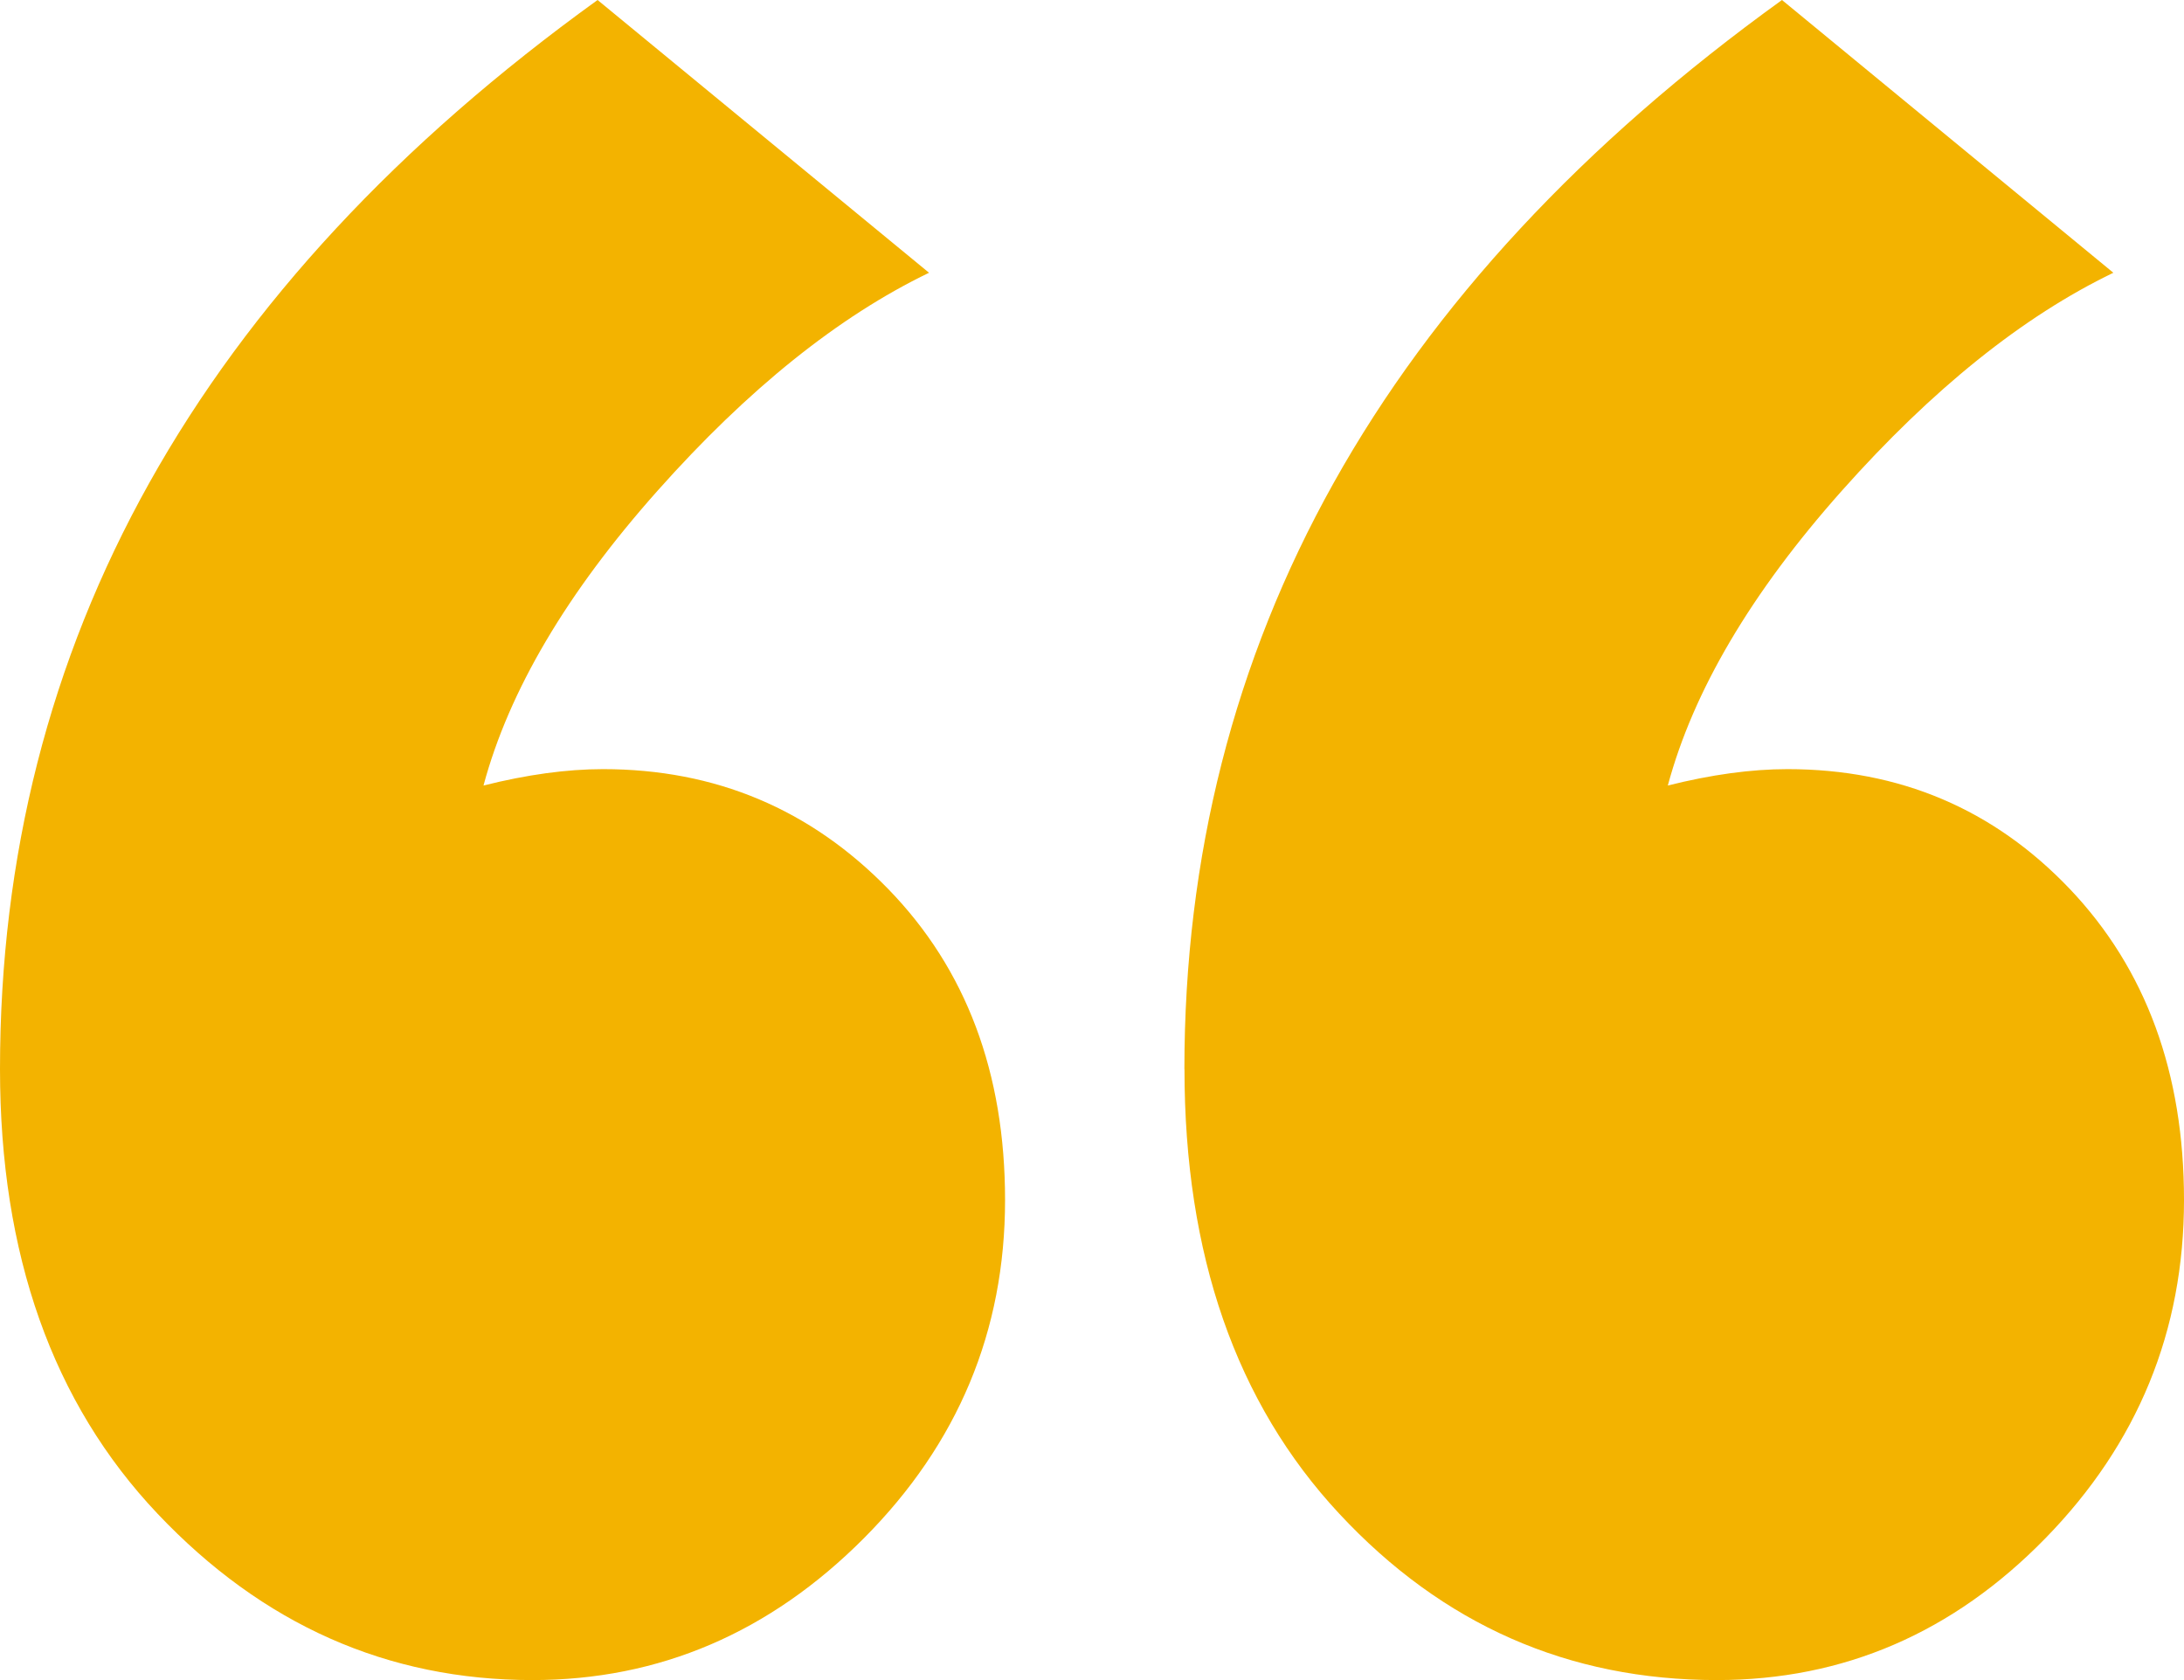 <svg xmlns="http://www.w3.org/2000/svg" width="26" height="20" viewBox="0 0 26 20">
    <path fill="#F3B300" fill-rule="evenodd" d="M0 12.727C0 7.662 2.371 3.42 7.114 0l3.946 3.247c-1.078.52-2.156 1.385-3.234 2.597-1.078 1.212-1.768 2.381-2.07 3.507.518-.13.992-.195 1.423-.195 1.337 0 2.469.476 3.396 1.428.927.953 1.39 2.187 1.39 3.702 0 1.558-.56 2.9-1.681 4.026C9.163 19.437 7.847 20 6.338 20c-1.724 0-3.212-.66-4.462-1.98C.626 16.7 0 14.934 0 12.726zm14.1 0C14.1 7.662 16.47 3.42 21.214 0l3.945 3.247c-1.078.52-2.156 1.385-3.234 2.597-1.078 1.212-1.767 2.381-2.07 3.507.518-.13.992-.195 1.424-.195 1.336 0 2.457.476 3.363 1.428.905.953 1.358 2.187 1.358 3.702 0 1.558-.55 2.9-1.65 4.026C23.252 19.437 21.948 20 20.439 20c-1.768 0-3.266-.66-4.495-1.98-1.23-1.32-1.843-3.085-1.843-5.293z"/>
</svg>
